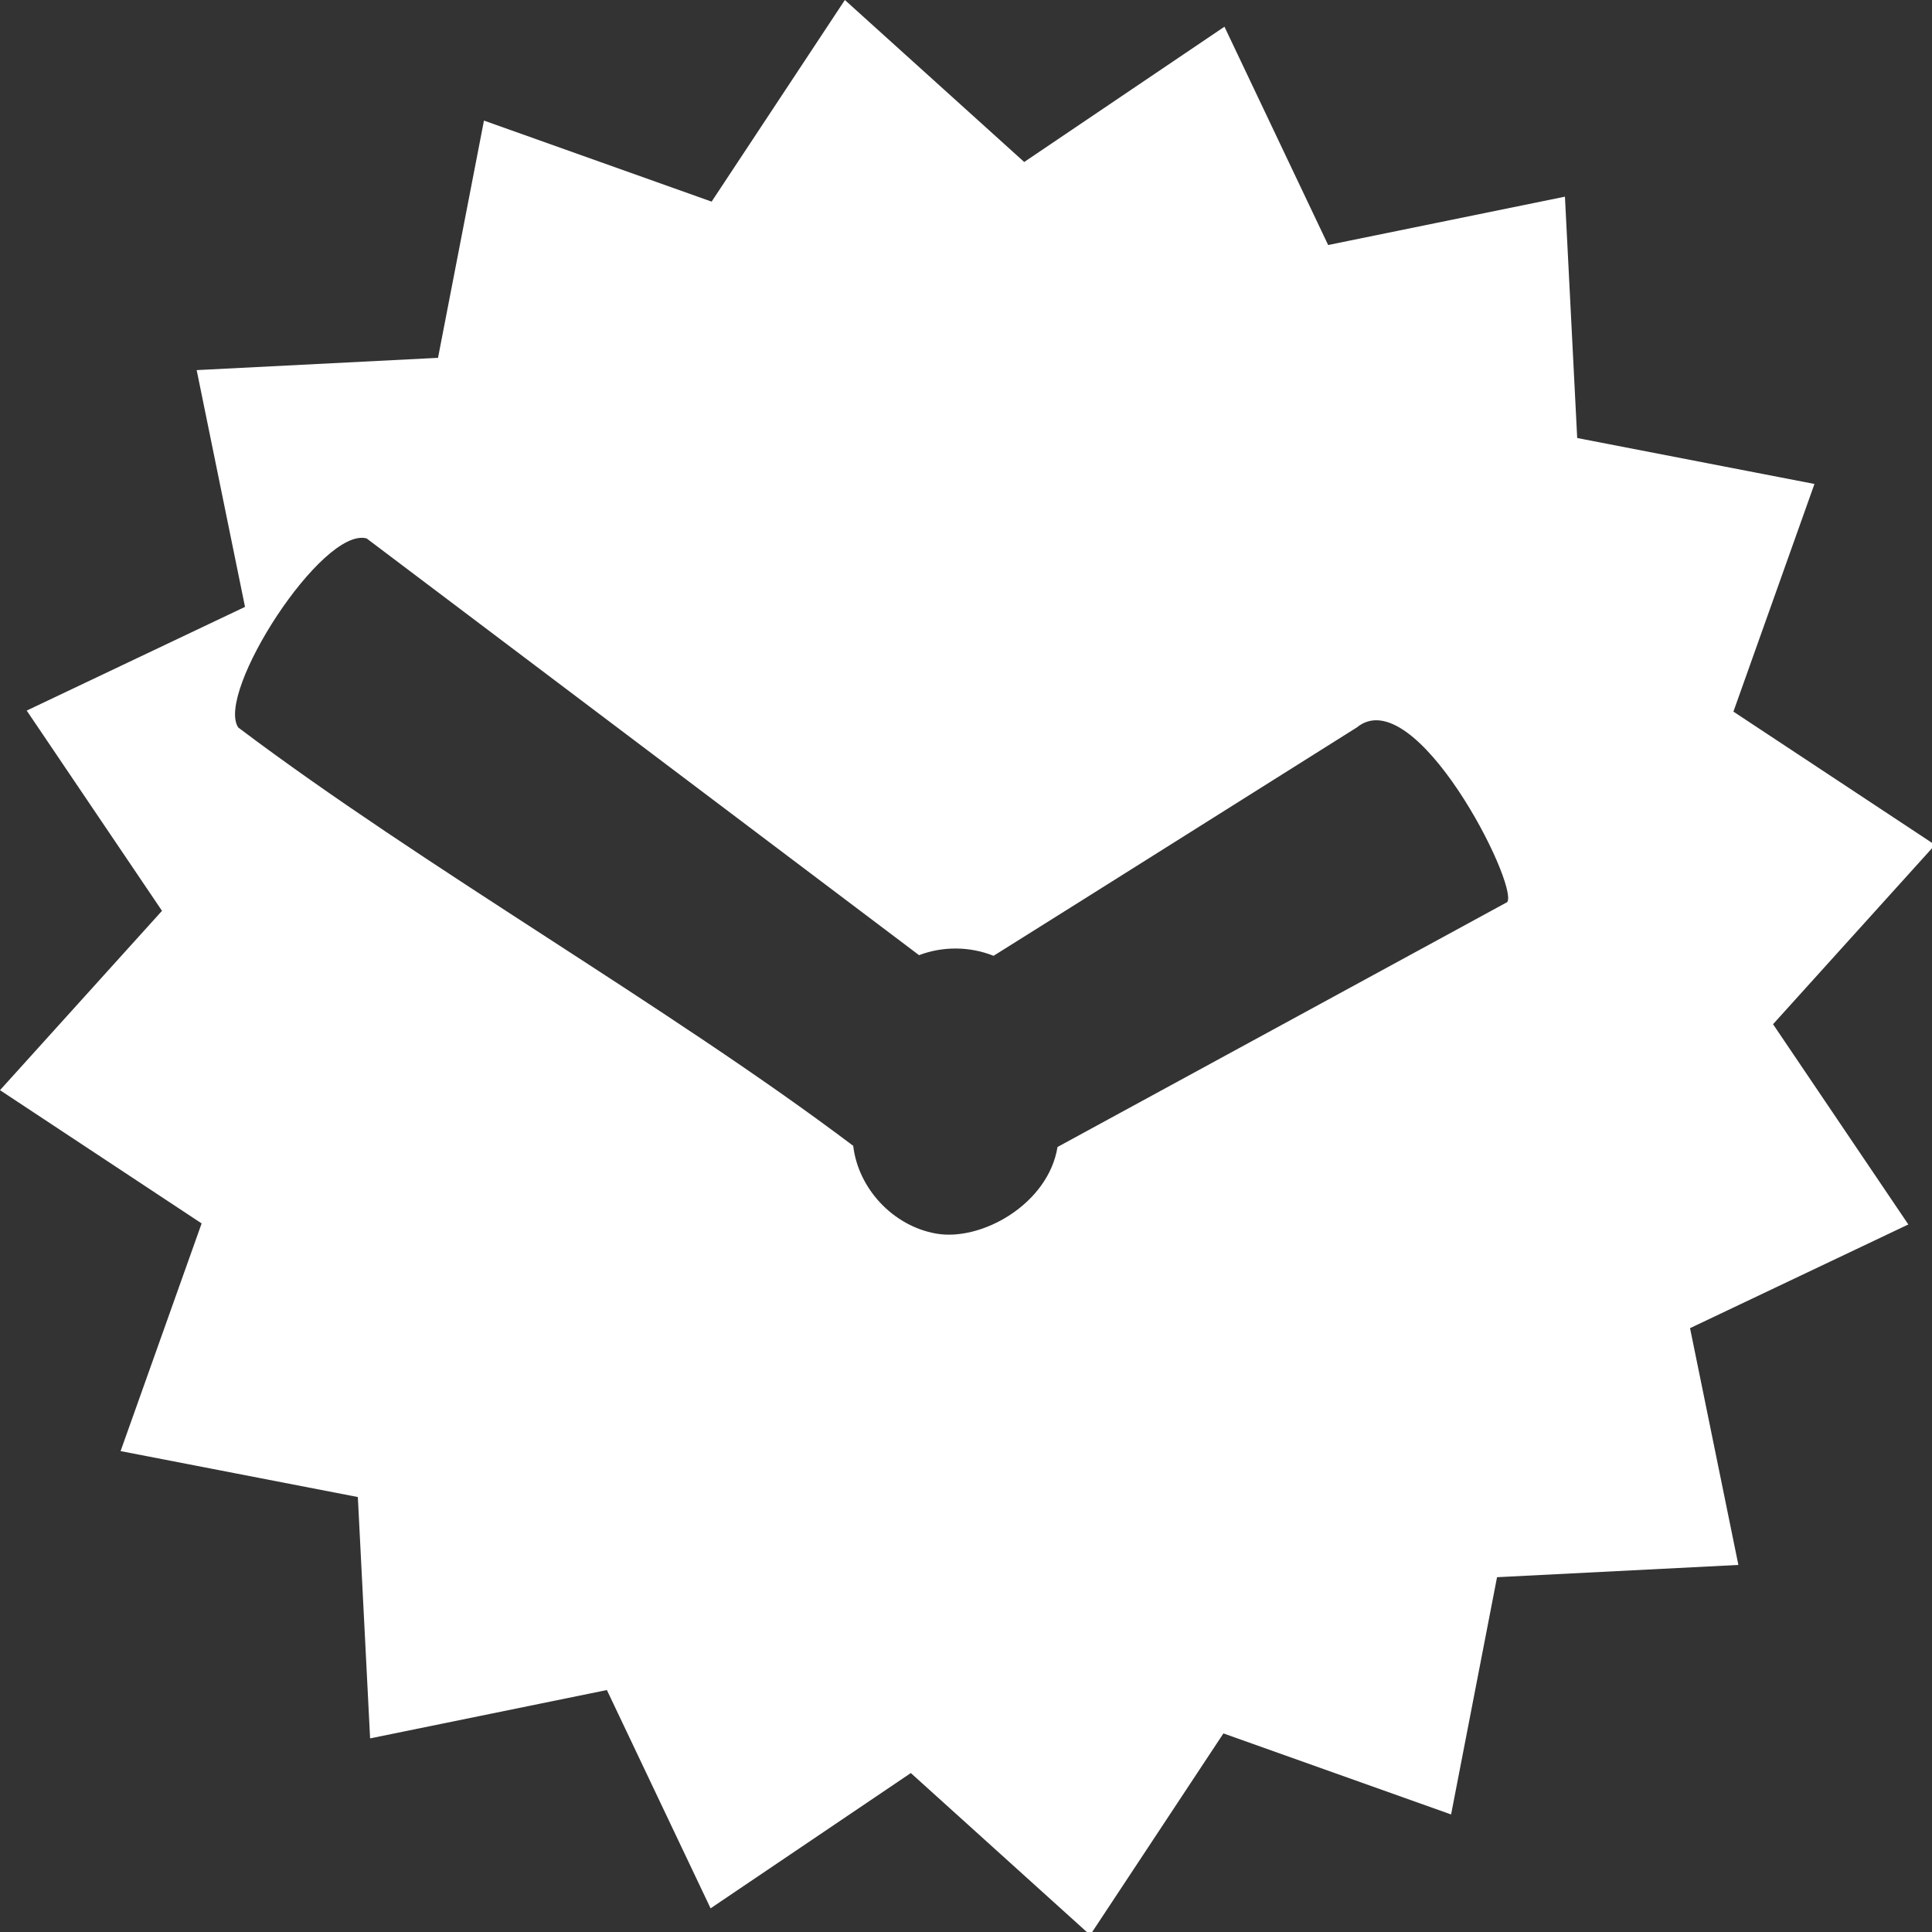 <?xml version="1.0" encoding="UTF-8" standalone="no"?>
<svg
   xmlns:dc="http://purl.org/dc/elements/1.1/"
   xmlns:cc="http://creativecommons.org/ns#"
   xmlns:rdf="http://www.w3.org/1999/02/22-rdf-syntax-ns#"
   xmlns:svg="http://www.w3.org/2000/svg"
   xmlns="http://www.w3.org/2000/svg"
   xmlns:sodipodi="http://sodipodi.sourceforge.net/DTD/sodipodi-0.dtd"
   xmlns:inkscape="http://www.inkscape.org/namespaces/inkscape"
   inkscape:export-ydpi="24"
   inkscape:export-xdpi="24"
   inkscape:export-filename="C:\Users\David\Documents\GitHub\timed-brightness\TimedBrightness\Resources\drawable\notification_icon.png"
   sodipodi:docname="icon_notification.svg"
   inkscape:version="1.0 (4035a4fb49, 2020-05-01)"
   id="svg8"
   version="1.1"
   viewBox="0 0 50.8 50.8"
   height="192"
   width="192">
  <rect x="0" y="0" width="50.8" height="50.8" fill="#333333" stroke="none"/>
  <defs
     id="defs2">
    <filter
       id="filter924"
       inkscape:label="Drop Shadow"
       style="color-interpolation-filters:sRGB;">
      <feFlood
         id="feFlood914"
         result="flood"
         flood-color="rgb(0,0,0)"
         flood-opacity="0.498" />
      <feComposite
         id="feComposite916"
         result="composite1"
         operator="in"
         in2="SourceGraphic"
         in="flood" />
      <feGaussianBlur
         id="feGaussianBlur918"
         result="blur"
         stdDeviation="0.7"
         in="composite1" />
      <feOffset
         id="feOffset920"
         result="offset"
         dy="1"
         dx="0" />
      <feComposite
         id="feComposite922"
         result="composite2"
         operator="over"
         in2="offset"
         in="SourceGraphic" />
    </filter>
  </defs>
  <sodipodi:namedview
     inkscape:pagecheckerboard="true"
     inkscape:snap-page="true"
     inkscape:window-maximized="1"
     inkscape:window-y="-8"
     inkscape:window-x="1912"
     inkscape:window-height="1017"
     inkscape:window-width="1920"
     inkscape:snap-global="true"
     units="px"
     showgrid="false"
     inkscape:document-rotation="0"
     inkscape:current-layer="layer1"
     inkscape:document-units="mm"
     inkscape:cy="146.23842"
     inkscape:cx="60.654031"
     inkscape:zoom="1.979899"
     inkscape:pageshadow="2"
     inkscape:pageopacity="0.0"
     borderopacity="1.0"
     bordercolor="#666666"
     pagecolor="#ffffff"
     id="base" />
  <g
     id="layer1"
     inkscape:groupmode="layer"
     inkscape:label="Layer 1">
    <path
       inkscape:export-ydpi="24"
       inkscape:export-xdpi="24"
       inkscape:export-filename="C:\Users\David\Documents\GitHub\timed-brightness\TimedBrightness\Resources\drawable\path833.png"
       sodipodi:nodetypes="ccccccccccccccccccccccccccccccccccccccccccc"
       transform="scale(0.265)"
       d="M 83.83,0 70.609,20.006 48.02,11.965 43.461,35.506 19.514,36.723 24.311,60.217 2.65,70.506 16.074,90.375 0,108.17 l 20.006,13.221 -8.041,22.59 23.541,4.559 1.217,23.947 23.494,-4.797 10.289,21.66 L 90.375,175.926 108.17,192 l 13.221,-20.006 22.59,8.041 4.559,-23.541 23.947,-1.217 -4.797,-23.494 21.66,-10.289 L 175.926,101.625 192,83.83 171.994,70.609 180.035,48.02 156.494,43.461 155.277,19.514 131.783,24.311 121.494,2.65 101.625,16.074 Z M 36.379,53.424 c 18.271,13.783 36.542,27.566 54.812,41.35 2.358,-0.902 5.05,-0.874 7.393,0.064 12.016,-7.523 24.025,-15.109 36.039,-22.656 5.773,-4.734 16.049,15.532 14.936,17.324 l -44.629,24.301 c -0.915,5.669 -7.564,9.406 -12.074,8.588 -4.226,-0.754 -7.699,-4.439 -8.197,-8.703 C 66.318,99.856 41.979,86.019 23.639,72.184 21.353,68.765 31.963,52.236 36.379,53.424 Z"
       style="fill:#ffffff;fill-opacity:1;stroke:none;stroke-width:13.249;stroke-linecap:round;stroke-linejoin:miter;stroke-miterlimit:4;stroke-dasharray:none;stroke-dashoffset:10.806;stroke-opacity:1;paint-order:fill markers stroke"
       id="path833" />
  </g>
</svg>
